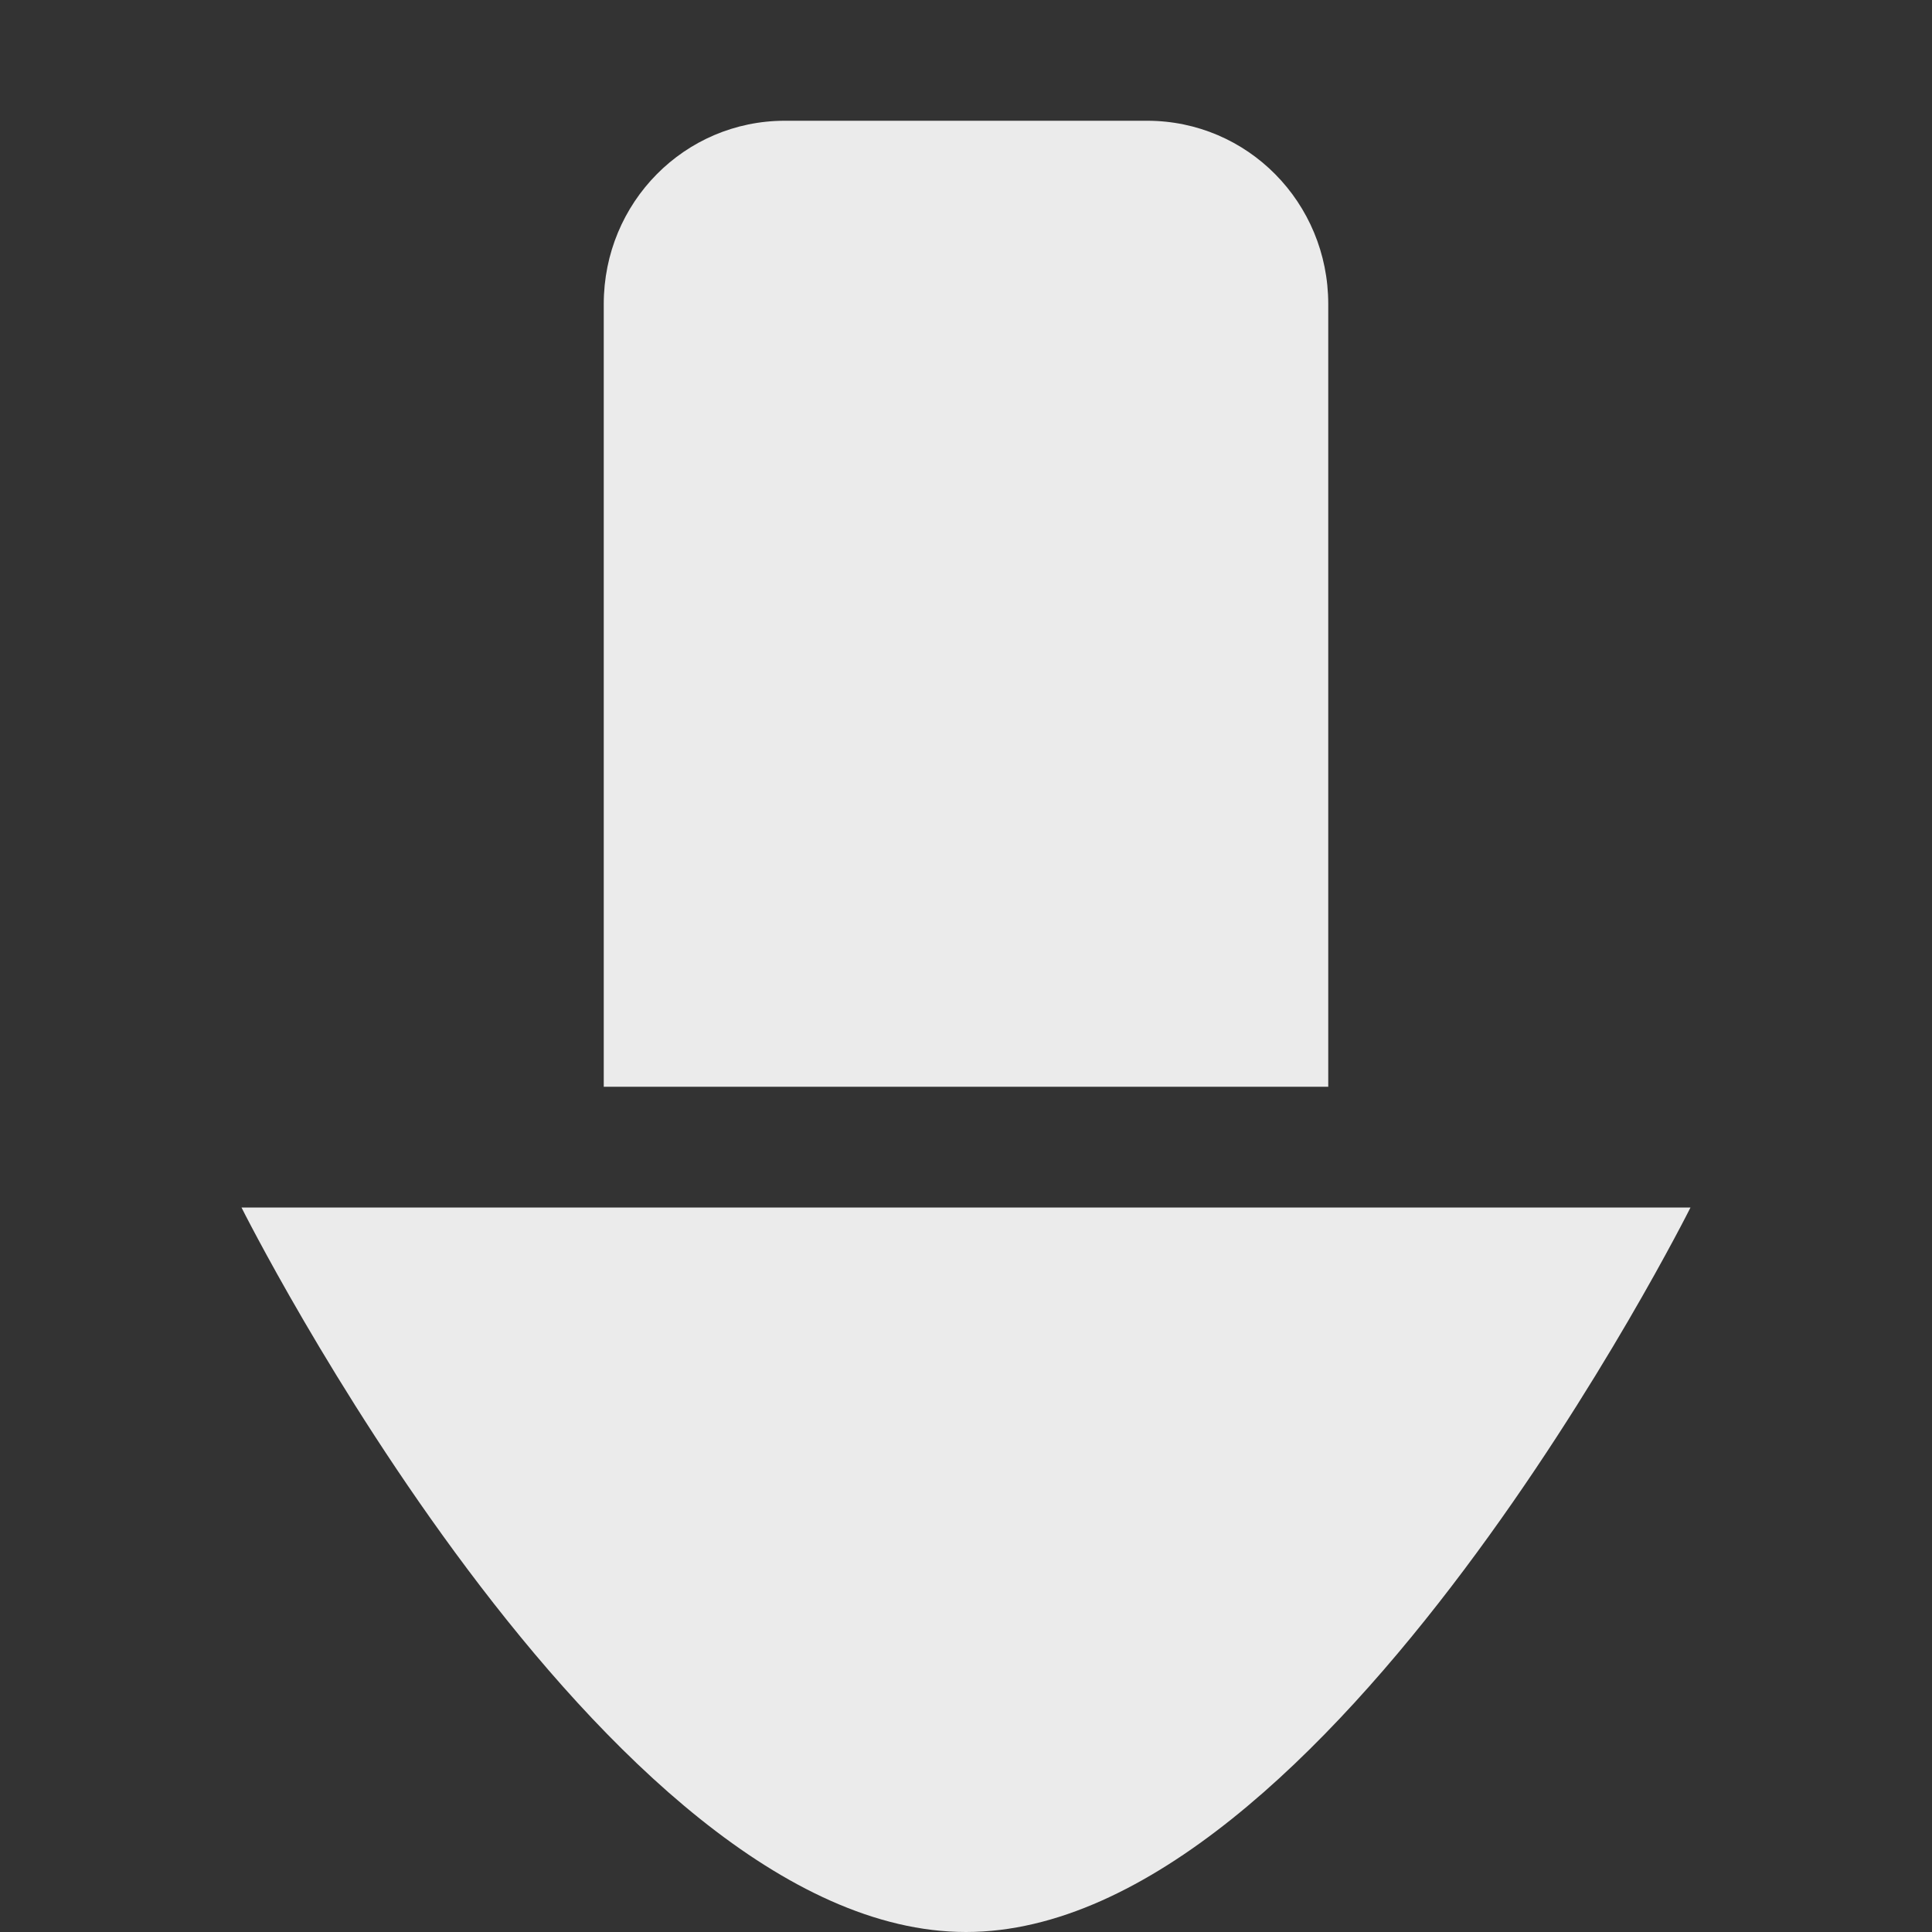 <svg width="16" height="16" version="1.1" xmlns="http://www.w3.org/2000/svg">
 <rect width="100%" height="100%" fill="#333333" stroke="none"/>
 <defs>
  <style id="current-color-scheme" type="text/css">.ColorScheme-Text { color:#ebebeb; } .ColorScheme-Highlight { color:#4285f4; } .ColorScheme-NeutralText { color:#ff9800; } .ColorScheme-PositiveText { color:#4caf50; } .ColorScheme-NegativeText { color:#f44336; }</style>
 </defs>
 <path d="M 6.5,1 C 5.669,1 5,1.677 5,2.518 V 9 h 6 V 2.518 C 11,1.677 10.331,1 9.5,1 Z M 2,10 c 0,0 3,6 6,6 3,1e-6 6,-6 6,-6 z" style="fill:currentColor" class="ColorScheme-Text"/>
</svg>
